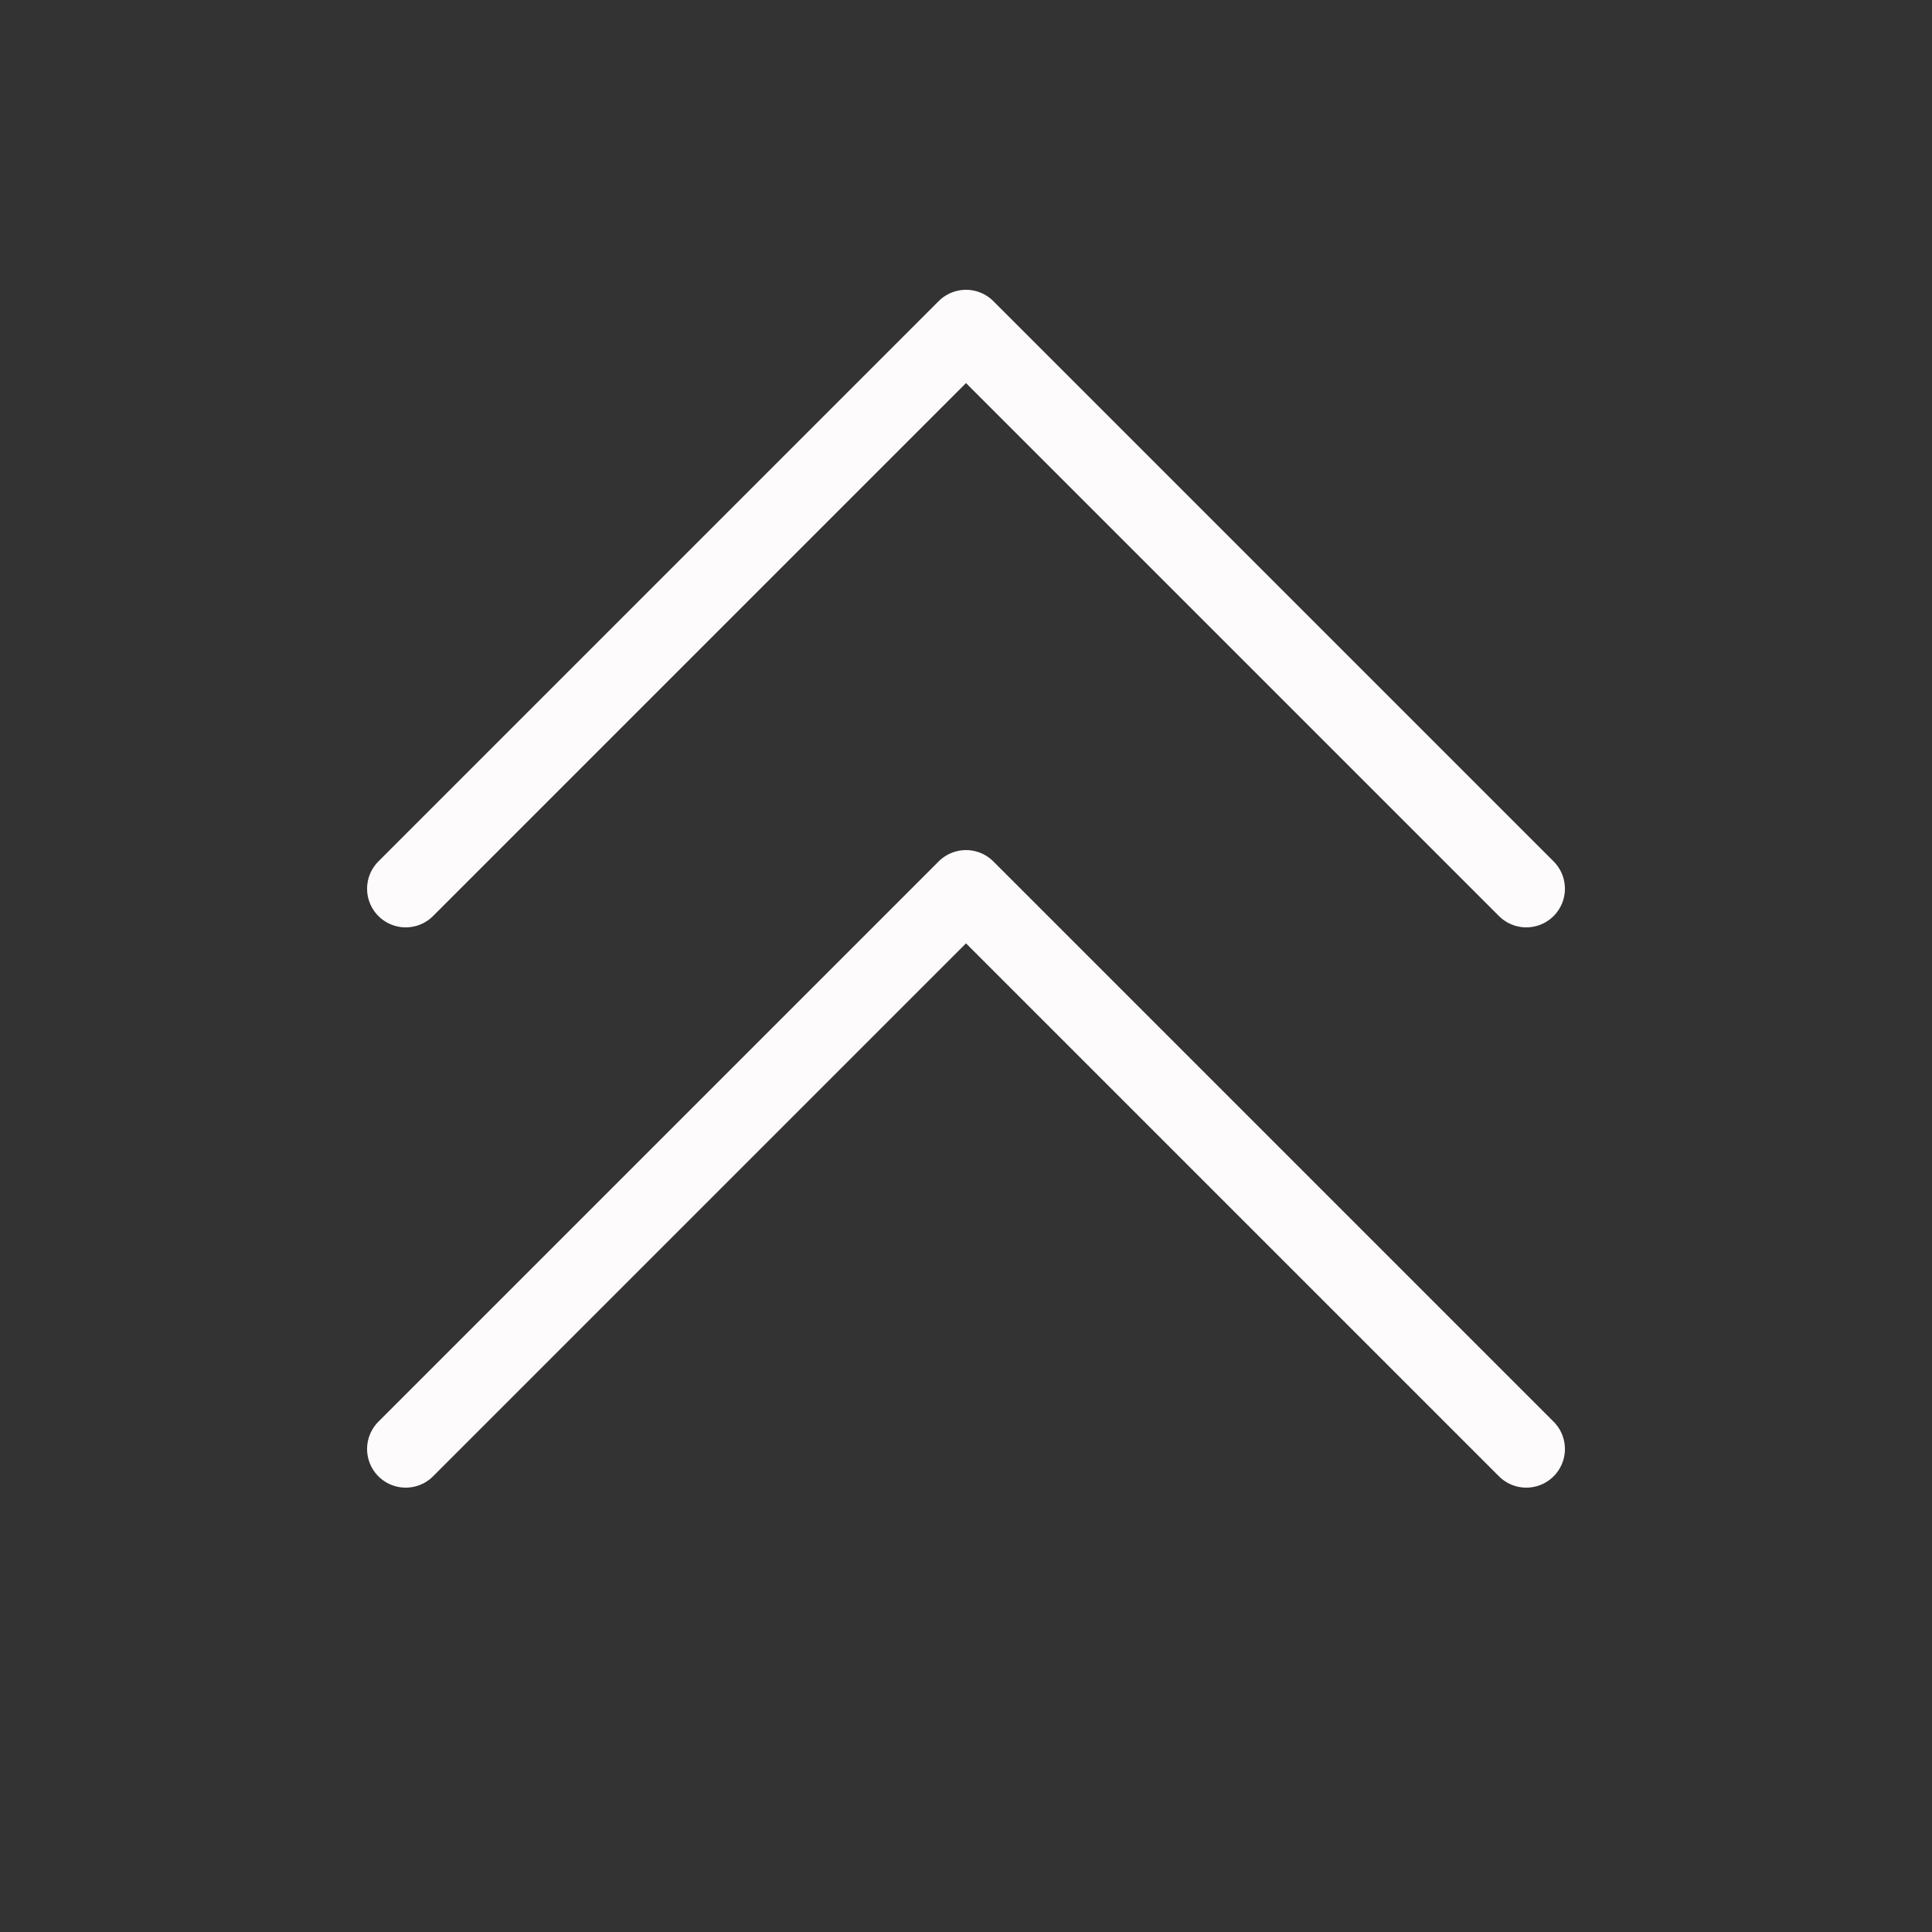 <svg width="100" height="100" viewBox="0 0 100 100" fill="none" xmlns="http://www.w3.org/2000/svg">
<rect x="0" y="0" width="100" height="100" fill="#333333" stroke="none"/>
<path d="M21 75L50 46L79 75" stroke="#FEFBFC" stroke-width="4" stroke-linecap="round" stroke-linejoin="round"/>
<path d="M21 46L50 17L79 46" stroke="#FEFBFC" stroke-width="4" stroke-linecap="round" stroke-linejoin="round"/>
</svg>
